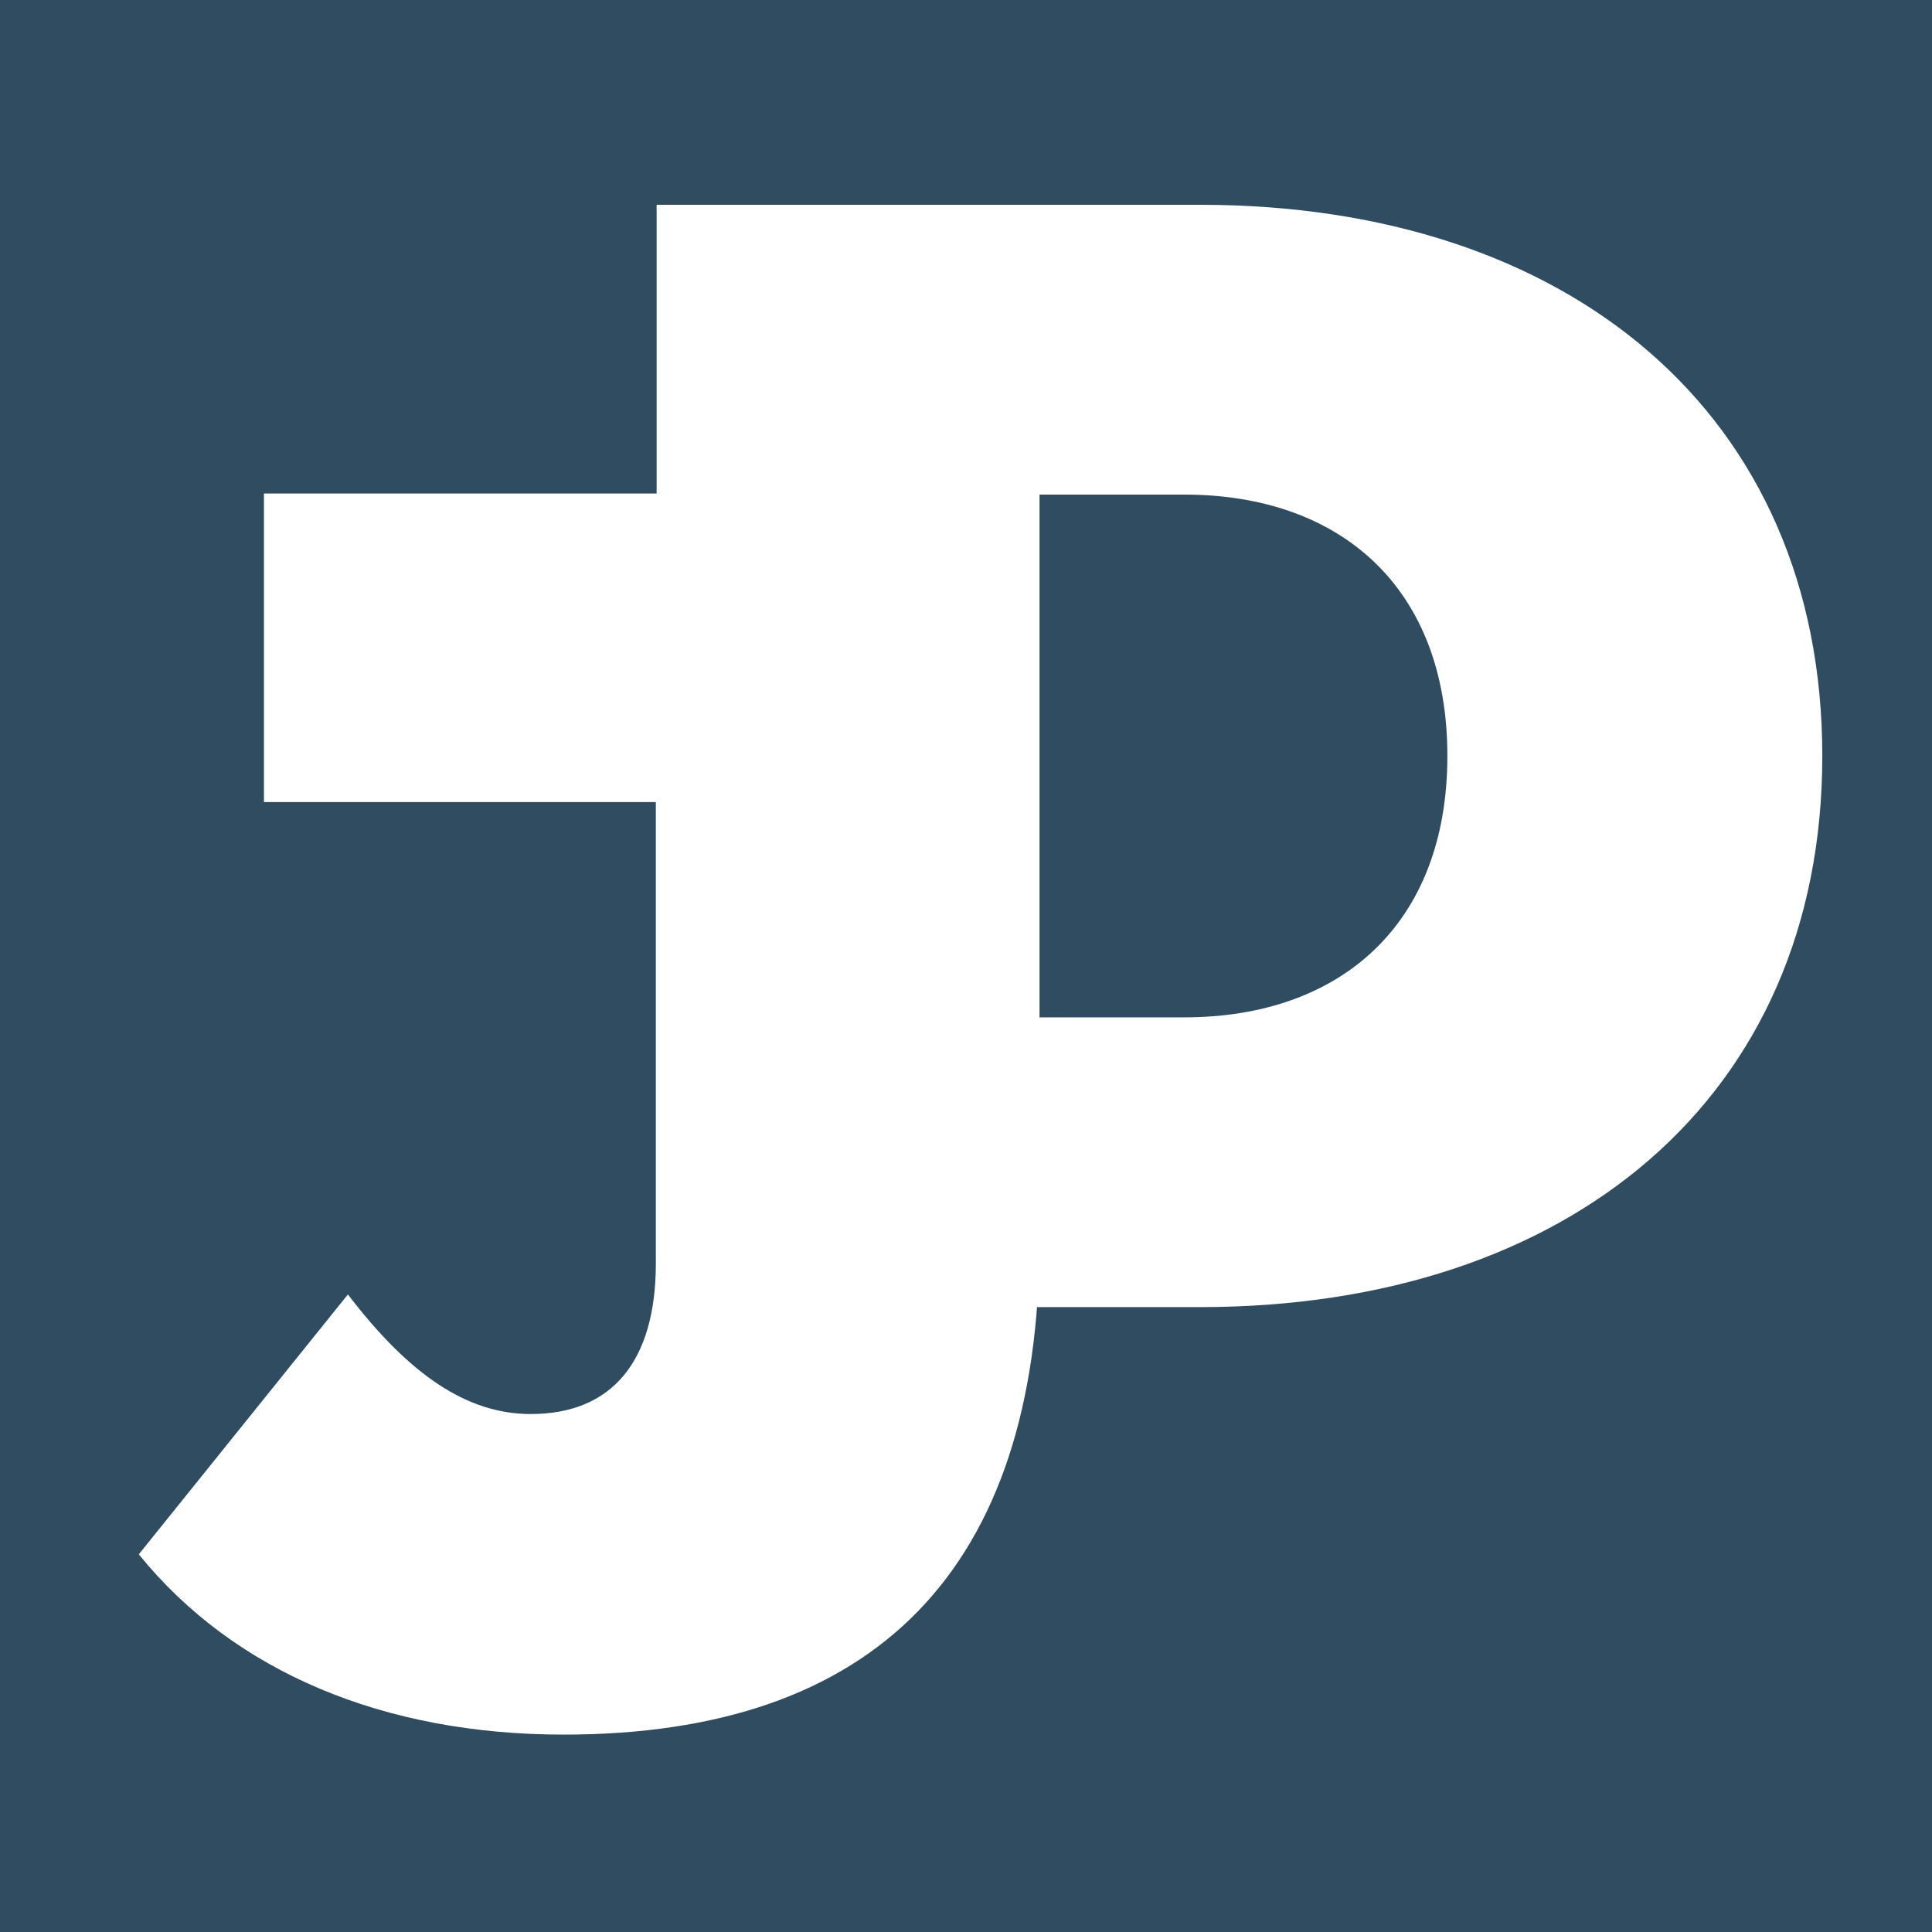<svg xmlns="http://www.w3.org/2000/svg" viewBox="0 0 1000 1000"><defs><style>.cls-1{fill:#304c60;}.cls-2{fill:#fff;}</style></defs><rect class="cls-1" width="1000" height="1000"/><path class="cls-2" d="M339.87,105H621.16C812,105,943.22,213.41,943.22,390.28S812,675.56,621.16,675.56H339.87ZM613,525.58c80.72,0,136.16-48.09,136.16-135.3S693.73,255,613,255H532.29V525.58Z" transform="translate(0 1)"/><path class="cls-2" d="M71.84,803.52,180.08,669c31.54,41.27,61.37,61.9,94.61,61.9,41.77,0,64.78-26.91,64.78-78.05V414.14H136.62V254.45H538.06V640.24c0,172.26-86.08,256.59-246.32,256.59C198.84,896.83,121.27,864.53,71.84,803.52Z" transform="translate(0 1)"/></svg>